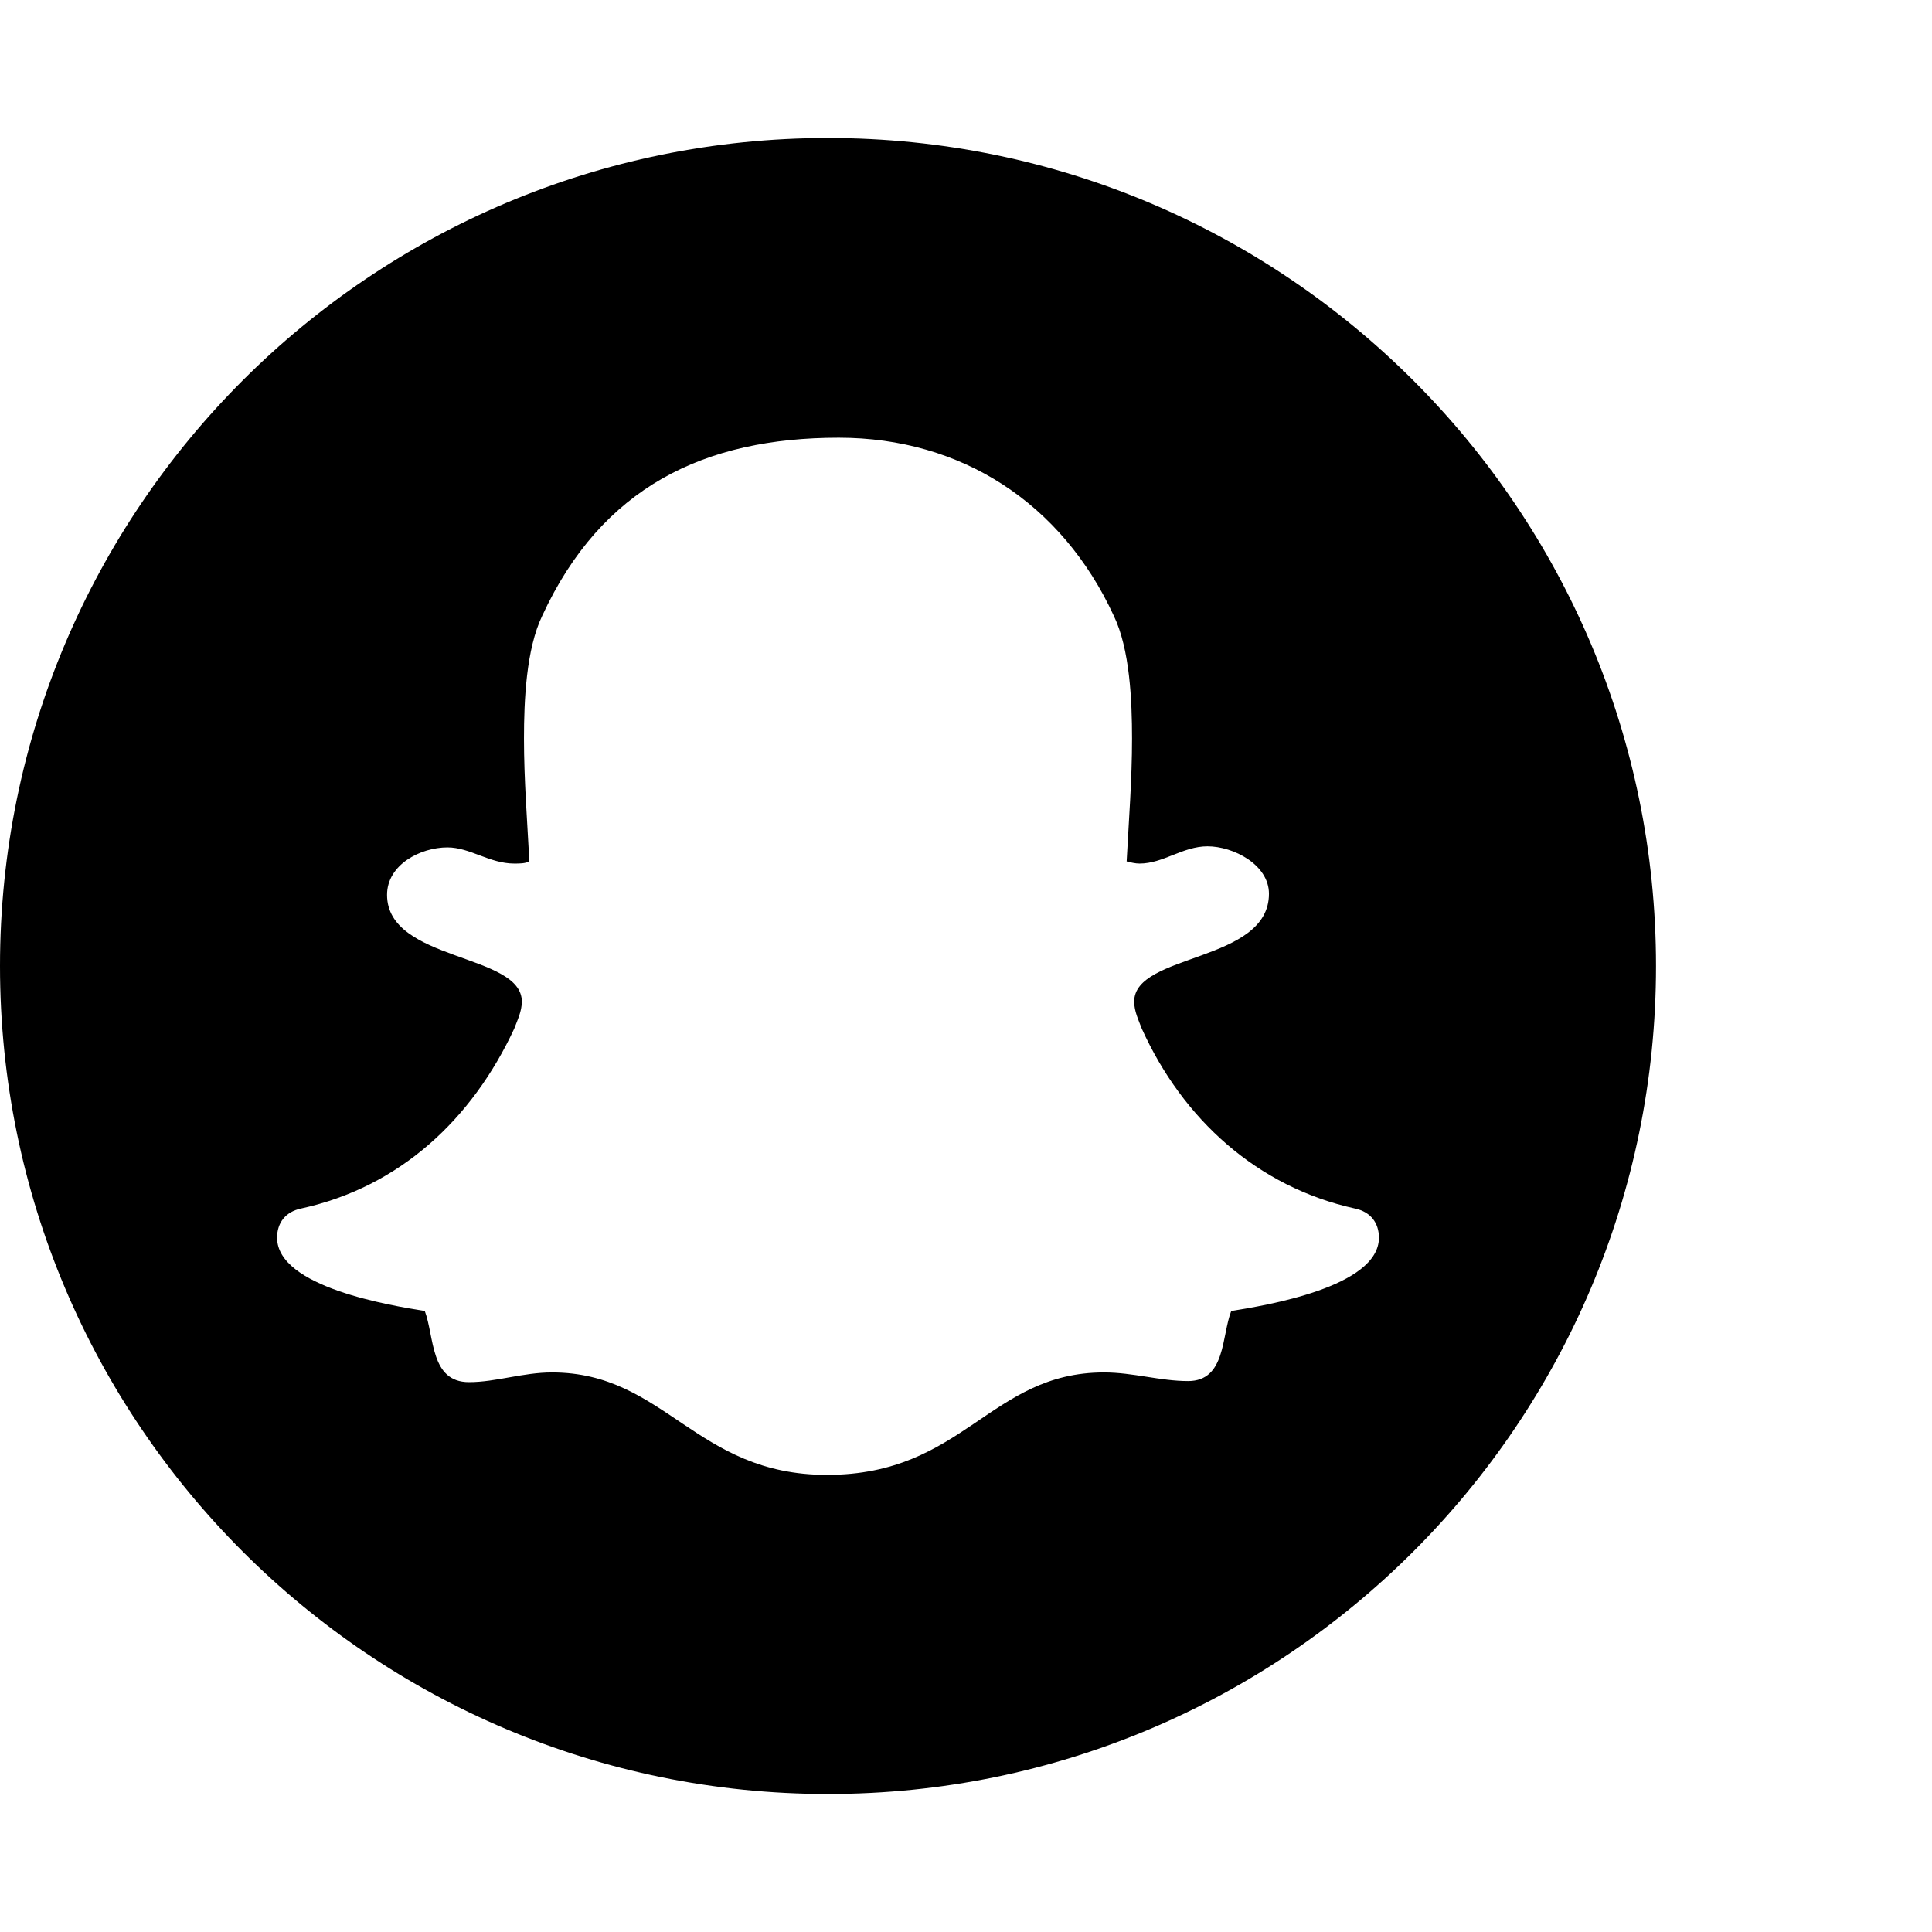<svg viewBox="0 0 1792 1792" xmlns="http://www.w3.org/2000/svg" fill="currentColor"><path d="M1279 1148c0-14-8-24-22-27-91-20-160-83-198-167-3-8-7-16-7-25 0-45 125-36 125-100 0-27-33-44-57-44-23 0-41 16-63 16-4 0-8-1-12-2 2-38 5-76 5-114 0-35-2-83-17-114-48-104-141-165-255-165-125 0-220 46-275 165-15 31-17 79-17 114 0 38 3 76 5 114-4 2-9 2-14 2-23 0-41-15-62-15-25 0-56 16-56 44 0 62 125 54 125 99 0 9-4 17-7 25-39 84-106 147-198 167-14 3-22 13-22 27 0 46 106 63 137 68 9 24 5 66 41 66 25 0 50-9 77-9 105 0 133 95 255 95 127 0 151-95 257-95 27 0 52 8 78 8 35 0 31-42 40-65 31-5 137-22 137-68zm257-252c0 424-344 768-768 768S0 1320 0 896s344-768 768-768 768 344 768 768z"/></svg>